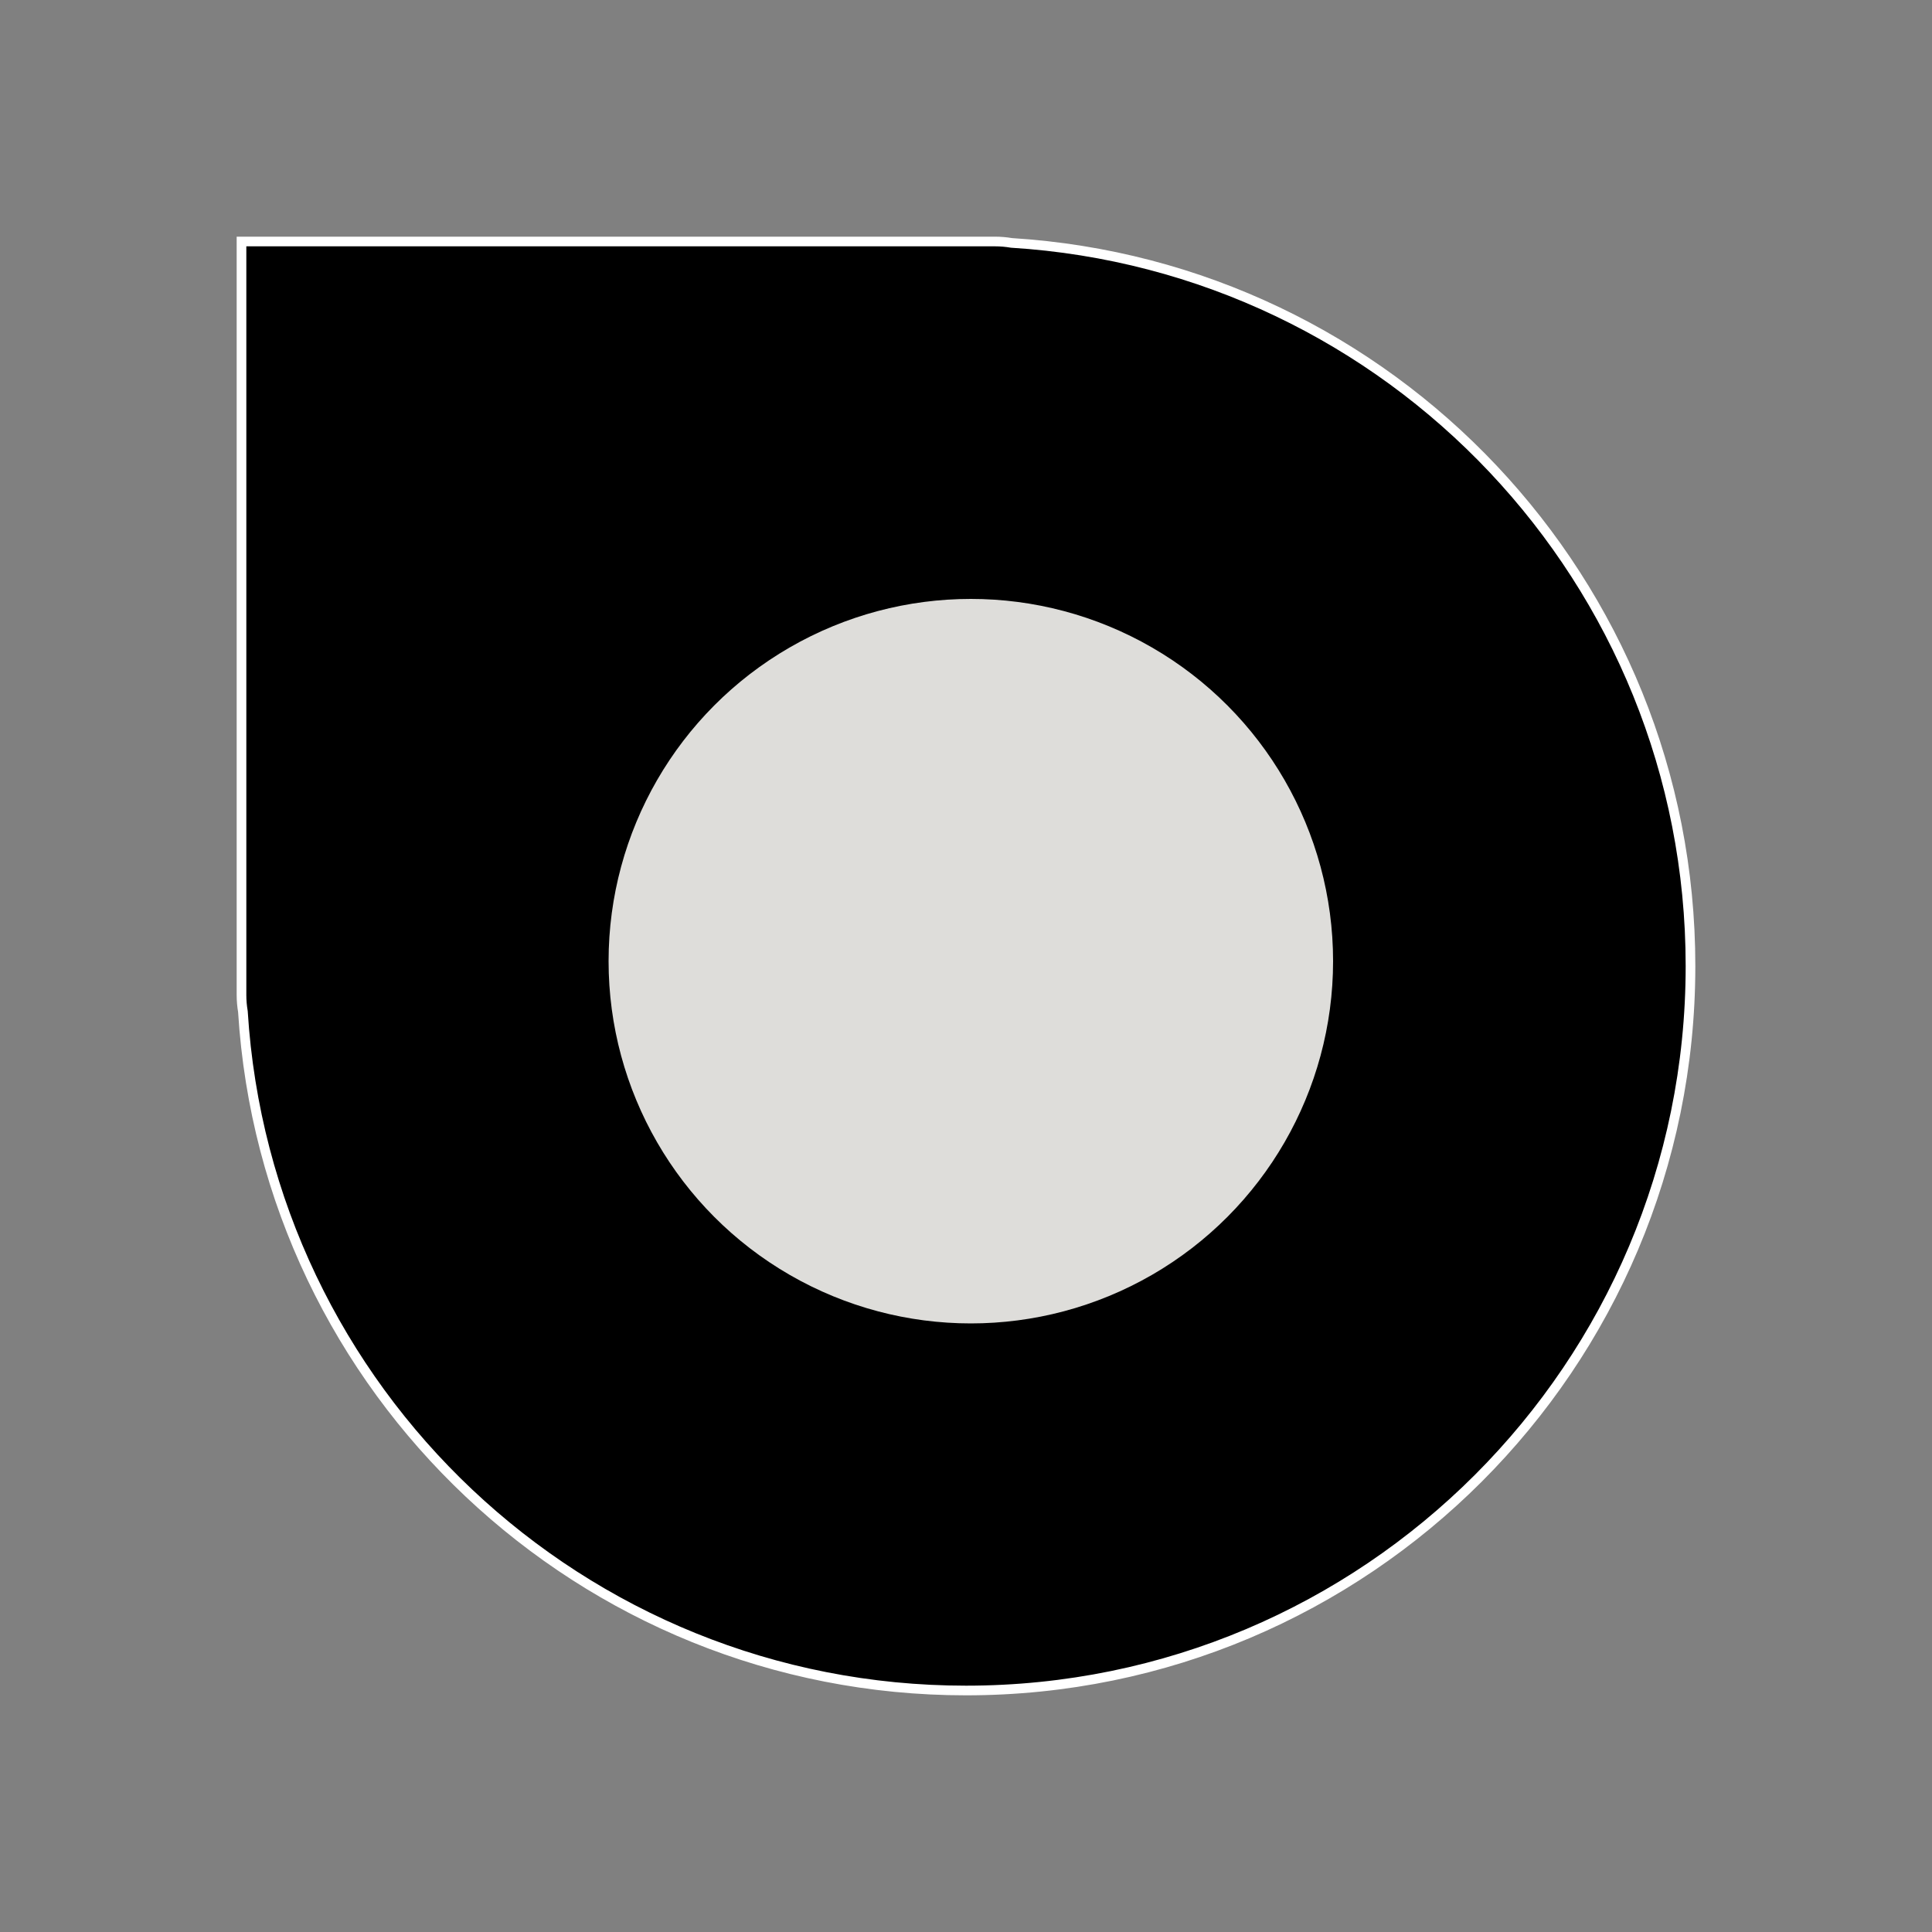 <?xml version="1.0" encoding="UTF-8" standalone="no"?>
<svg
   width="200"
   height="200"
   viewBox="0 0 200 200"
   fill="none"
   version="1.1"
   id="svg6"
   xmlns="http://www.w3.org/2000/svg"
   xmlns:svg="http://www.w3.org/2000/svg">
  <rect x="0" y="0" width="200" height="200" fill="#808080" stroke="none"/>
  <defs
     id="defs10" />
  <path
     d="M35 25C32.216 25 25 25 25 25C25 25 25 32.261 25 35V103C25 103.583 25.05 104.154 25.145 104.709C27.576 143.937 60.16 175 100 175C141.421 175 175 141.421 175 100C175 60.16 143.936 27.576 104.709 25.145C104.153 25.05 103.583 25 103 25H35Z"
     fill="#00FF00"
     id="path2"
     style="fill:#000000;stroke:#ffffff" />
  <circle
     cx="100.5"
     cy="99.5"
     r="37.5"
     fill="#0000FF"
     id="circle4"
     style="fill:#deddda" />
</svg>
